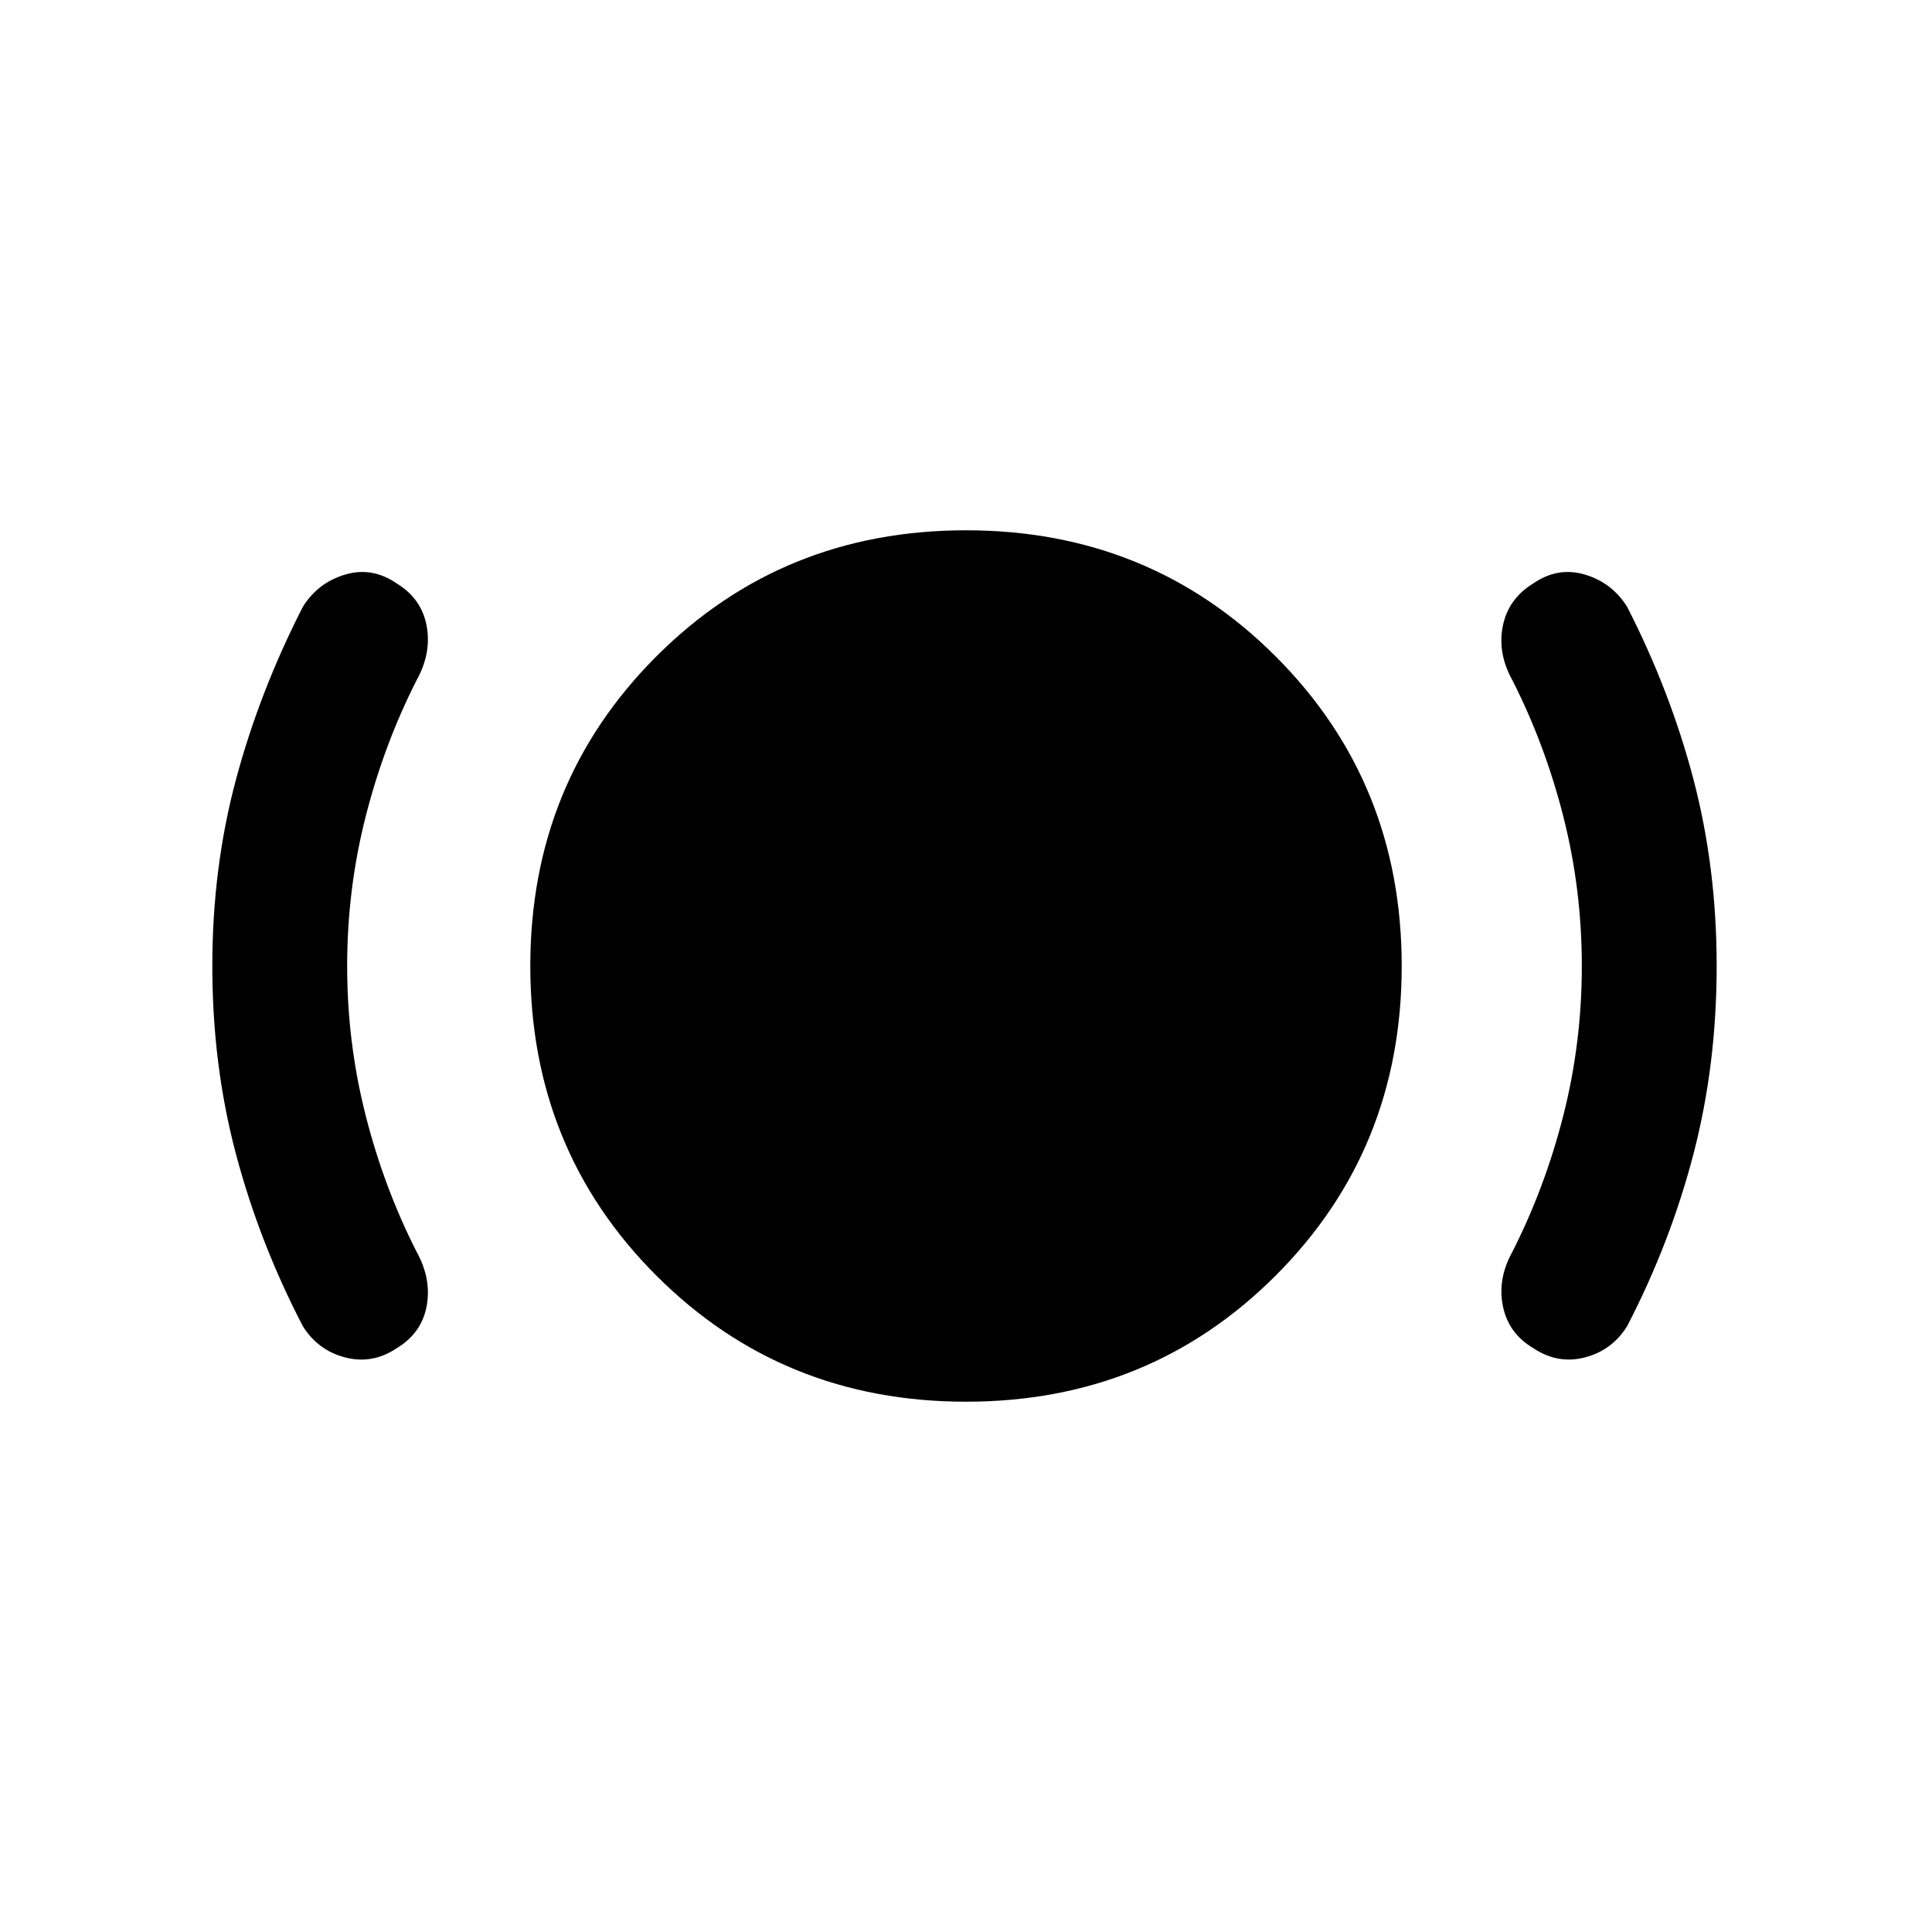<svg xmlns="http://www.w3.org/2000/svg" height="20" viewBox="0 -960 960 960" width="20"><path d="M172.5-480q0 38 9.13 74 9.12 36 25.37 68 7.5 13.5 5 27t-15 21q-12 8-25.5 4.5t-21-15.5q-21.51-41.31-33.26-85.56Q105.5-430.82 105.5-480q0-48.78 11.75-92.64t33.25-85.86q7.5-12 21-16t25.72 4.47Q209.5-662.5 212-649t-5 27q-16.25 32-25.37 68-9.13 36-9.13 74ZM480-263.5q-91.21 0-153.85-62.65Q263.5-388.79 263.5-480t62.65-153.85Q388.79-696.5 480-696.5t153.85 62.65Q696.5-571.21 696.5-480t-62.65 153.85Q571.21-263.5 480-263.5ZM786-480q0-38-9.12-74-9.13-36-25.38-68-7.5-13.5-4.75-27t15.03-21.03q12.22-8.47 25.72-4.47 13.5 4 21 16 21.5 42 33 85.86T853-480q0 49.11-11.5 93.31-11.5 44.19-33 85.69-7.5 12-21 15.5t-25.68-4.65q-12.23-7.24-15.03-20.79Q744-324.5 751.5-338q16.25-32 25.38-68 9.12-36 9.12-74Z"/></svg>